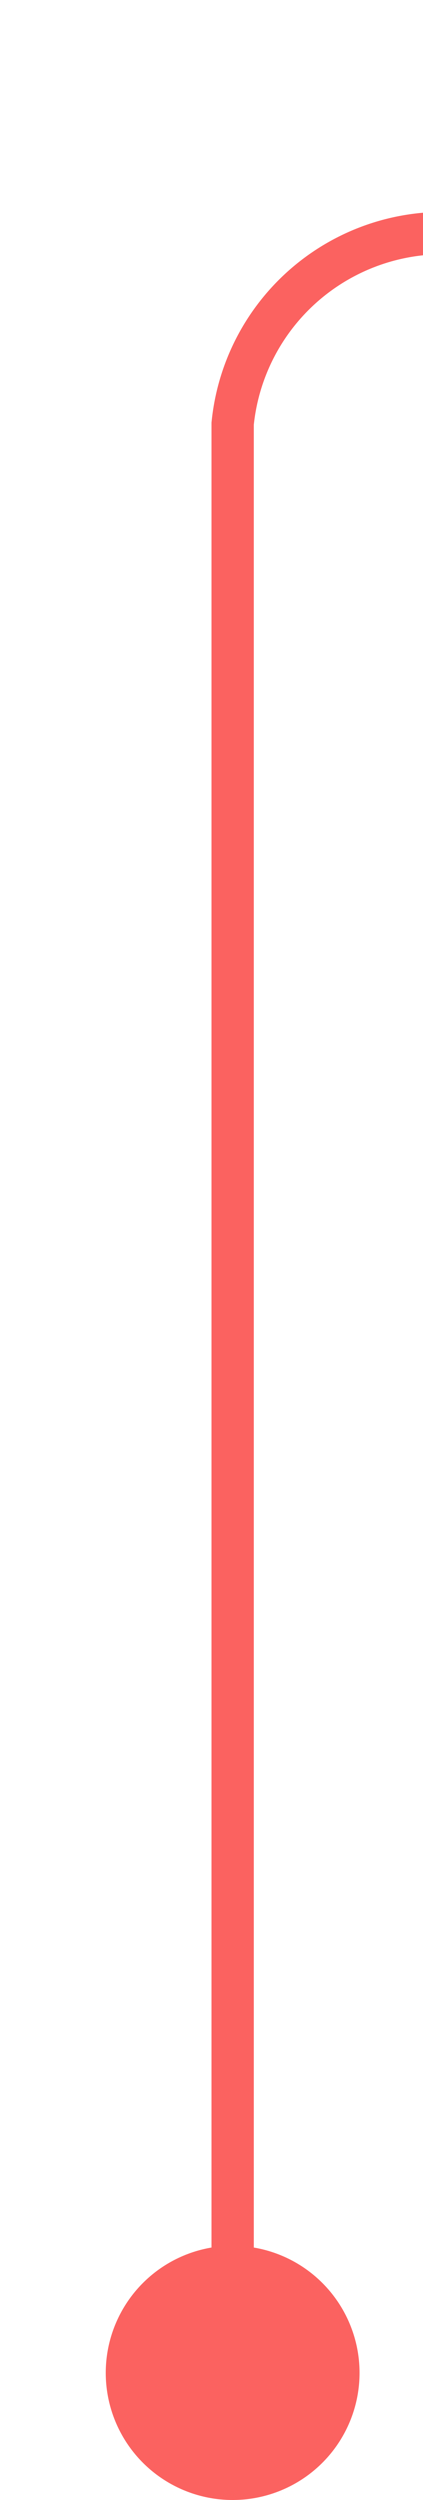 ﻿<?xml version="1.0" encoding="utf-8"?>
<svg version="1.1" xmlns:xlink="http://www.w3.org/1999/xlink" width="10px" height="59px" preserveAspectRatio="xMidYMin meet" viewBox="286 201  8 59" xmlns="http://www.w3.org/2000/svg">
  <path d="M 290.5 259  L 290.5 211  A 5 5 0 0 1 295.5 206.5 L 319 206.5  " stroke-width="1" stroke="#fb6260" fill="none" />
  <path d="M 290.5 254  A 3 3 0 0 0 287.5 257 A 3 3 0 0 0 290.5 260 A 3 3 0 0 0 293.5 257 A 3 3 0 0 0 290.5 254 Z M 318 201  L 318 212  L 319 212  L 319 201  L 318 201  Z " fill-rule="nonzero" fill="#fb6260" stroke="none" />
</svg>